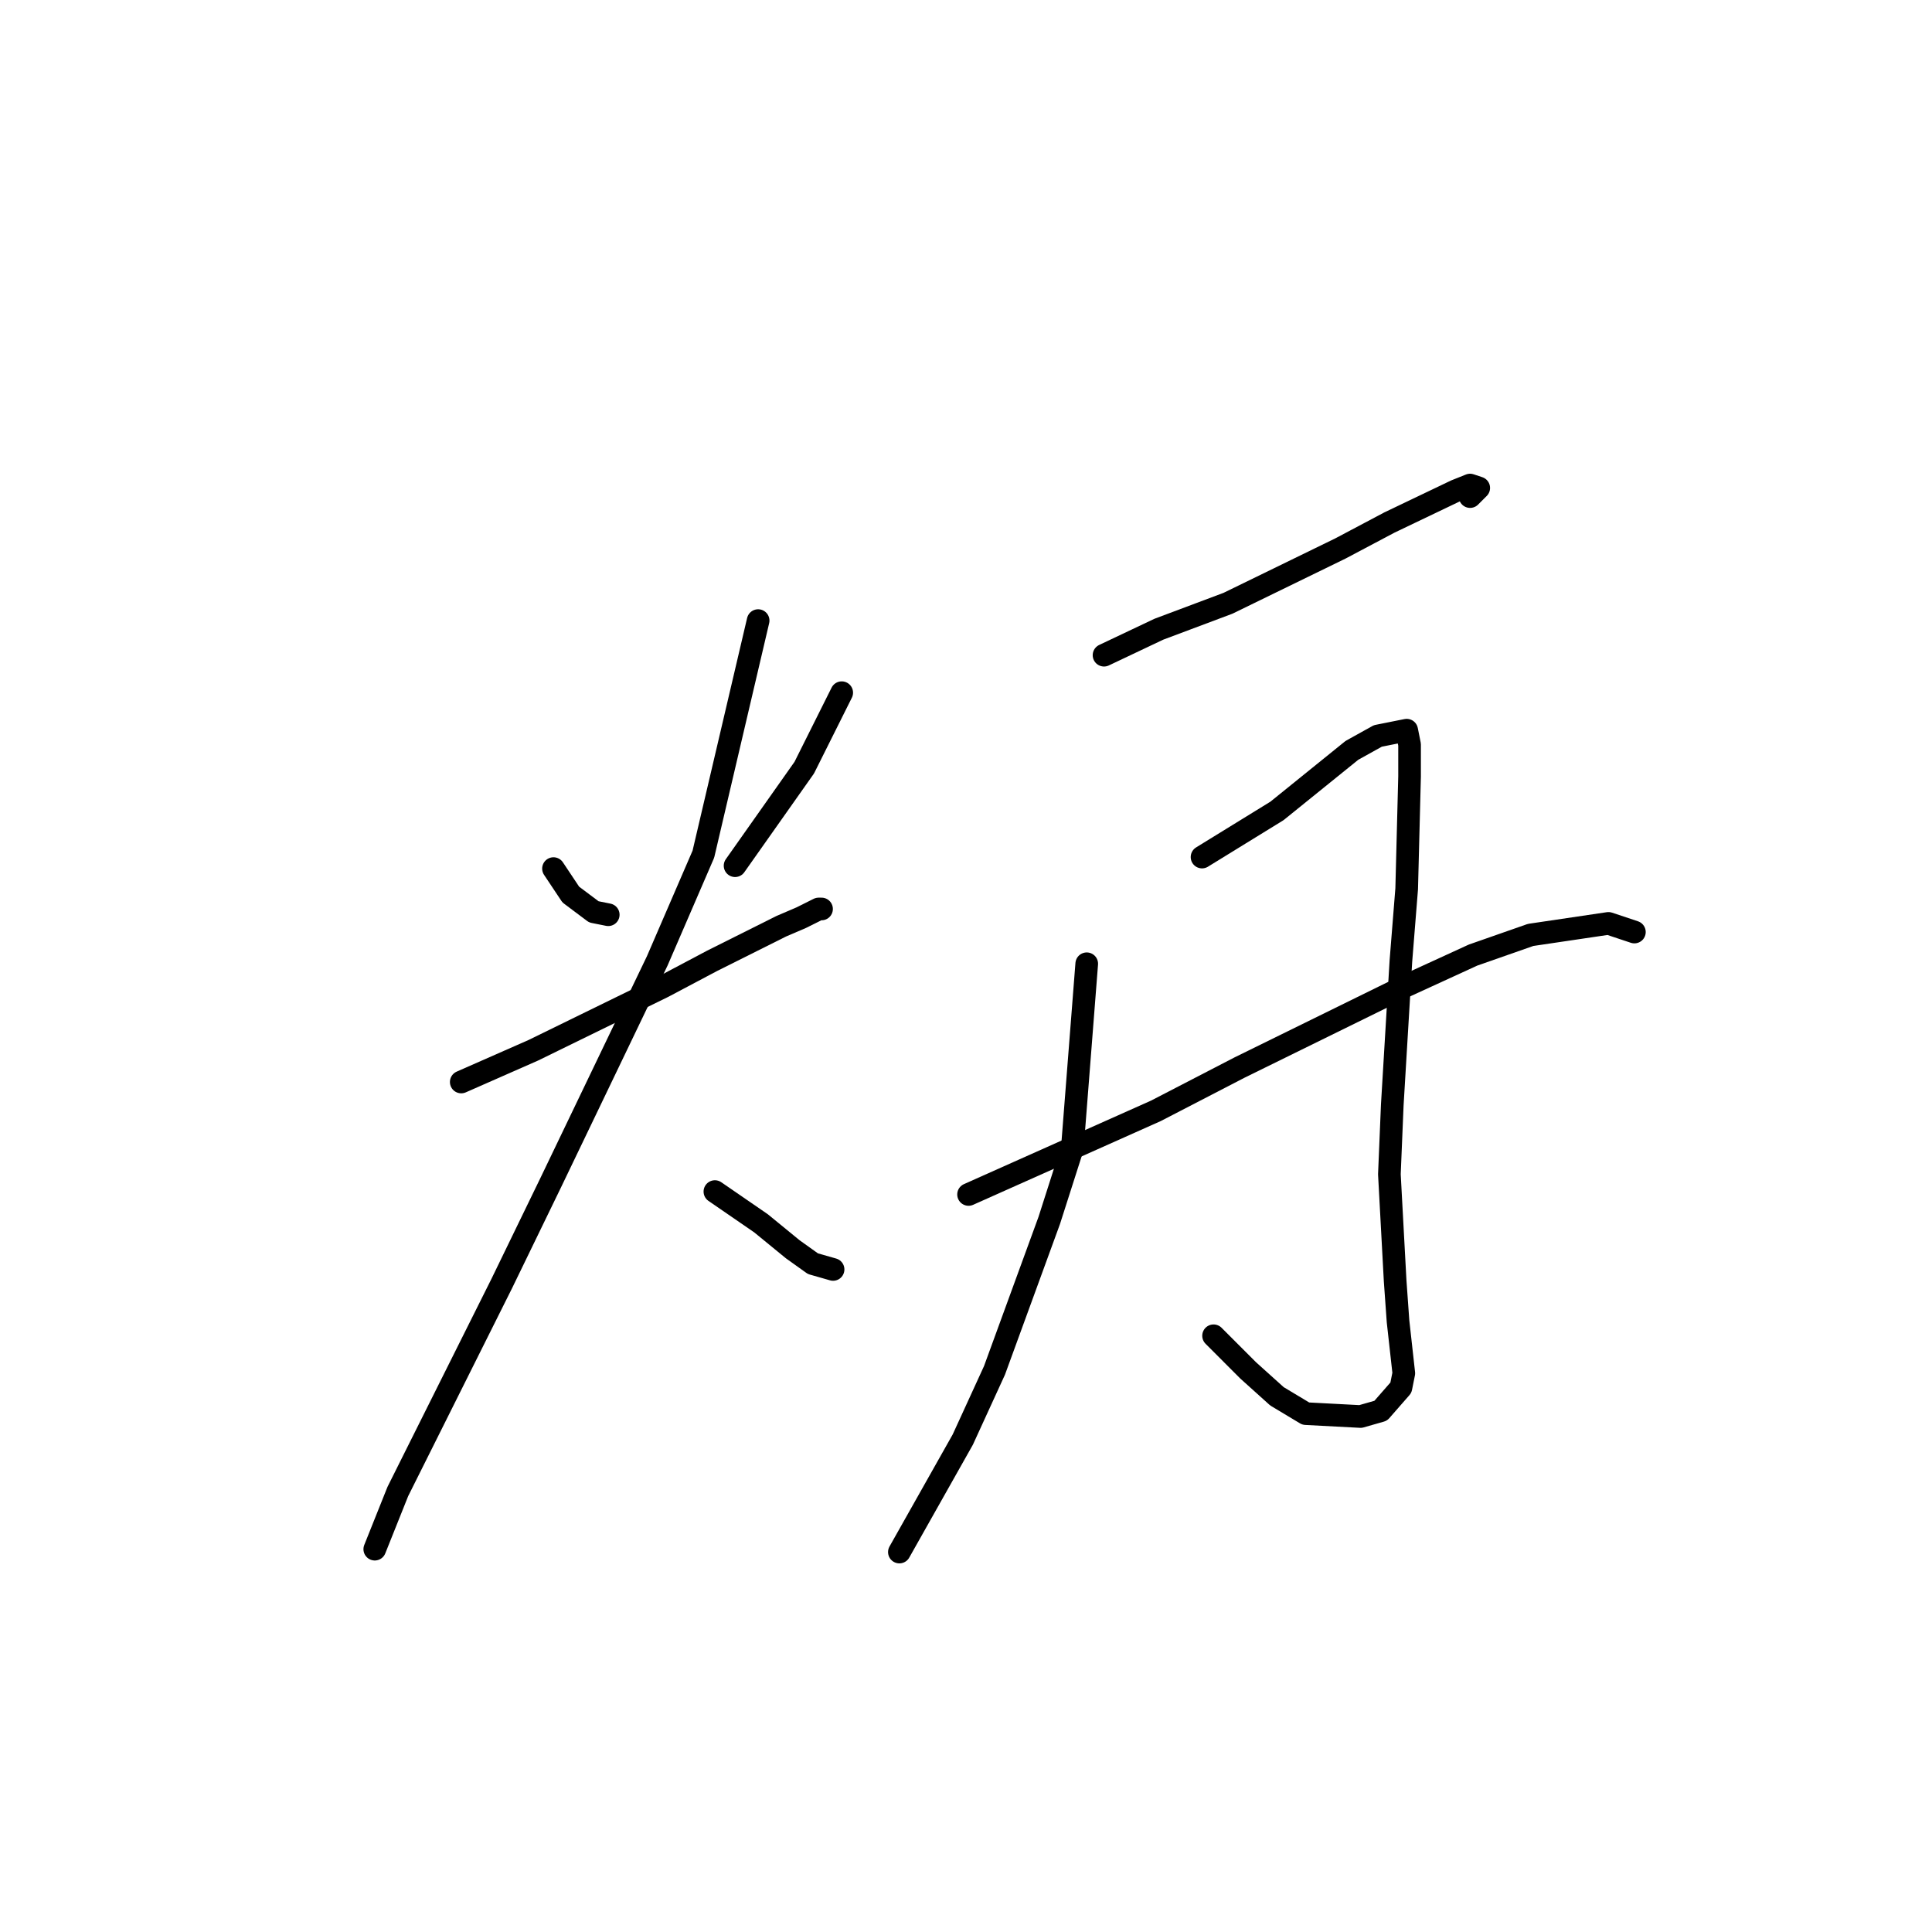 <?xml version="1.0" standalone="no"?>
    <svg width="256" height="256" xmlns="http://www.w3.org/2000/svg" version="1.1">
    <polyline stroke="black" stroke-width="3" stroke-linecap="round" fill="transparent" stroke-linejoin="round" points="73.339 115.093 75.63 118.532 77.158 119.679 78.686 120.825 80.596 121.207 80.596 121.207 " />
        <polyline stroke="black" stroke-width="3" stroke-linecap="round" fill="transparent" stroke-linejoin="round" points="111.533 91.784 106.568 101.719 97.401 114.711 97.401 114.711 " />
        <polyline stroke="black" stroke-width="3" stroke-linecap="round" fill="transparent" stroke-linejoin="round" points="61.117 143.37 70.665 139.167 87.853 130.76 94.346 127.321 103.512 122.736 106.186 121.589 108.477 120.443 108.859 120.443 108.859 120.443 108.859 120.443 " />
        <polyline stroke="black" stroke-width="3" stroke-linecap="round" fill="transparent" stroke-linejoin="round" points="100.457 82.231 93.2 113.183 87.089 127.321 72.957 156.744 66.464 170.118 56.152 190.753 52.714 197.631 49.659 205.273 49.659 205.273 " />
        <polyline stroke="black" stroke-width="3" stroke-linecap="round" fill="transparent" stroke-linejoin="round" points="94.727 157.89 100.838 162.094 105.04 165.533 107.713 167.443 110.387 168.208 110.387 168.208 " />
        <polyline stroke="black" stroke-width="3" stroke-linecap="round" fill="transparent" stroke-linejoin="round" points="146.289 86.817 153.546 83.378 162.713 79.938 177.608 72.678 184.101 69.239 192.886 65.036 194.795 64.272 195.941 64.654 194.795 65.8 194.795 65.8 " />
        <polyline stroke="black" stroke-width="3" stroke-linecap="round" fill="transparent" stroke-linejoin="round" points="143.998 127.703 142.088 152.159 139.032 161.712 131.776 181.582 127.574 190.753 119.172 205.655 119.172 205.655 " />
        <polyline stroke="black" stroke-width="3" stroke-linecap="round" fill="transparent" stroke-linejoin="round" points="159.275 113.565 169.206 107.451 179.136 99.426 182.573 97.516 186.393 96.752 186.775 98.662 186.775 102.866 186.393 117.768 185.629 127.321 184.483 146.427 184.101 155.598 184.865 169.736 185.247 175.086 186.011 181.964 185.629 183.874 182.955 186.931 180.282 187.696 173.025 187.314 169.206 185.021 165.386 181.582 160.803 176.996 160.803 176.996 " />
        <polyline stroke="black" stroke-width="3" stroke-linecap="round" fill="transparent" stroke-linejoin="round" points="128.338 158.273 153.164 147.191 164.24 141.459 186.011 130.76 195.177 126.557 202.816 123.882 213.128 122.354 216.566 123.5 216.566 123.5 " />
        </svg>